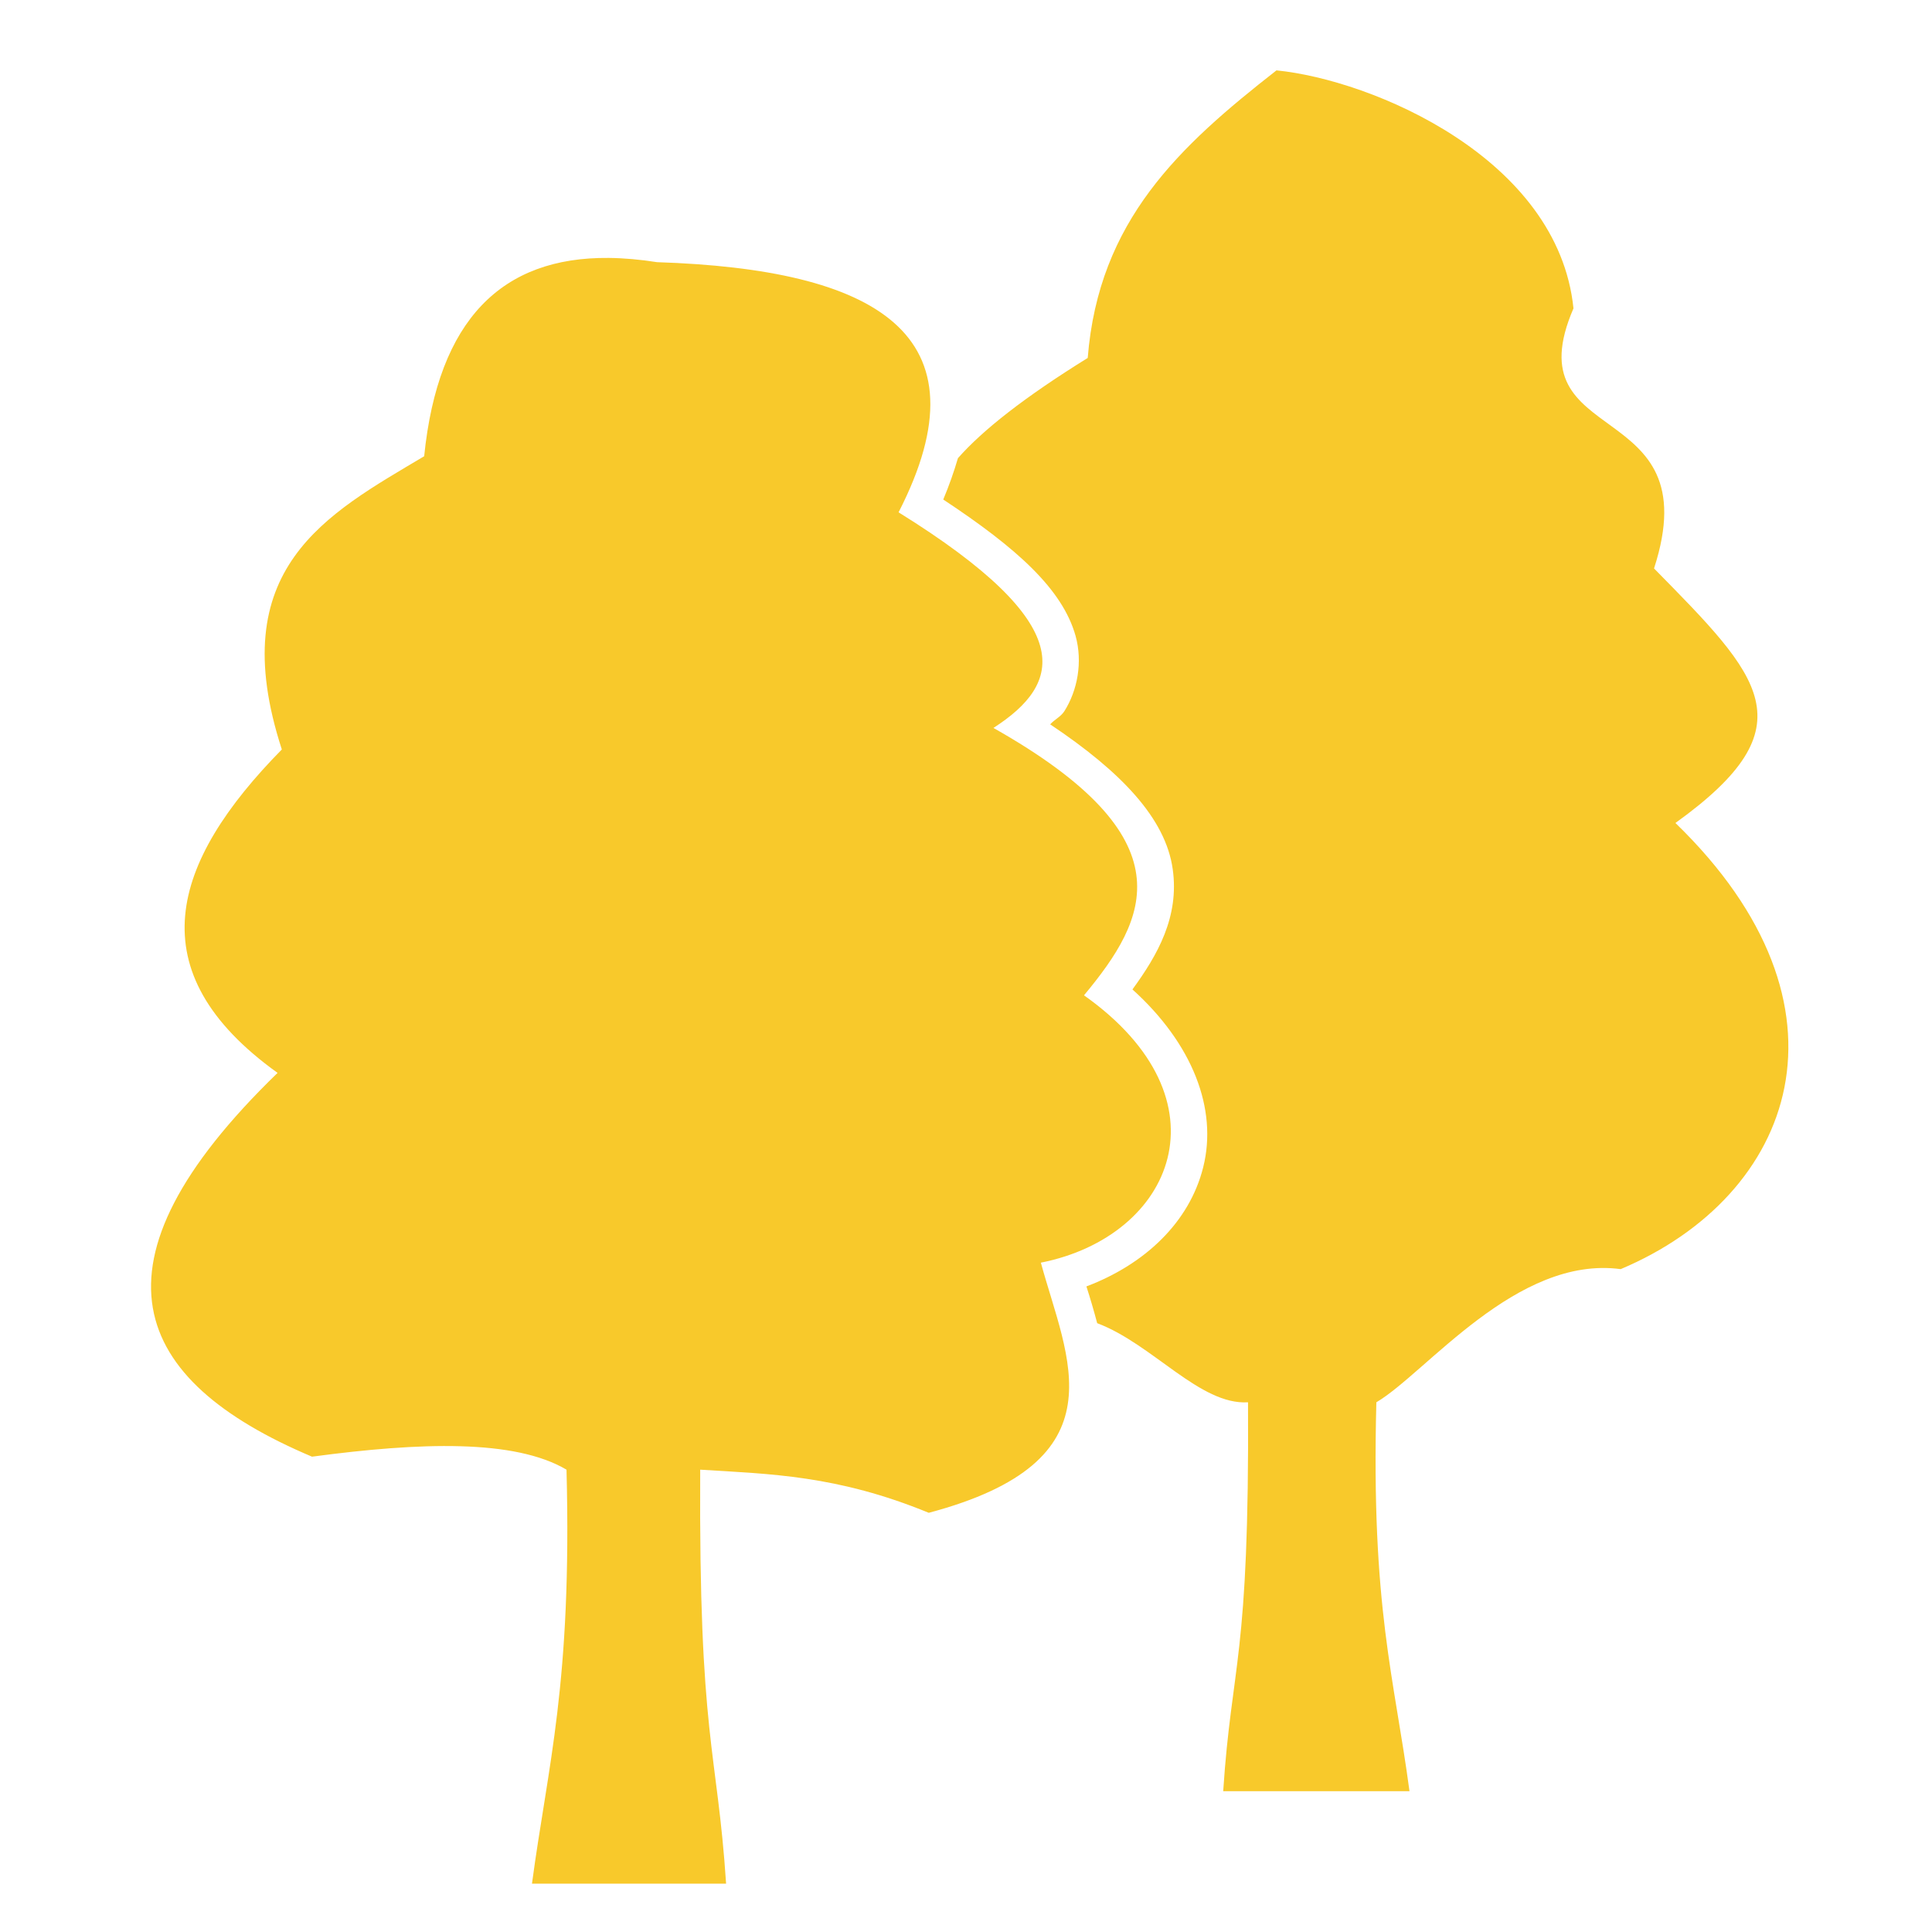 <?xml version="1.0" encoding="utf-8"?>
<!-- Generator: Adobe Illustrator 16.0.0, SVG Export Plug-In . SVG Version: 6.00 Build 0)  -->
<!DOCTYPE svg PUBLIC "-//W3C//DTD SVG 1.0//EN" "http://www.w3.org/TR/2001/REC-SVG-20010904/DTD/svg10.dtd">
<svg version="1.0"
	 id="Layer_1" xmlns:svg="http://www.w3.org/2000/svg" xmlns:inkscape="http://www.inkscape.org/namespaces/inkscape" xmlns:rdf="http://www.w3.org/1999/02/22-rdf-syntax-ns#" xmlns:dc="http://purl.org/dc/elements/1.1/" xmlns:sodipodi="http://sodipodi.sourceforge.net/DTD/sodipodi-0.dtd" xmlns:cc="http://creativecommons.org/ns#"
	 xmlns="http://www.w3.org/2000/svg" xmlns:xlink="http://www.w3.org/1999/xlink" x="0px" y="0px" width="40px" height="40px"
	 viewBox="940 480 40 40" enable-background="new 940 480 40 40" xml:space="preserve">
<g>
	<path fill="#F8C92B" d="M966.428,481.457c-2.008,1.57-3.681,3.107-3.908,5.954c-1.31,0.812-2.175,1.494-2.687,2.075
		c-0.082,0.279-0.181,0.563-0.304,0.856c1.527,1.009,2.467,1.856,2.739,2.821c0.152,0.546,0.039,1.132-0.23,1.559
		c-0.076,0.119-0.205,0.174-0.295,0.275c1.471,0.983,2.391,1.948,2.537,2.999c0.139,0.985-0.314,1.777-0.834,2.489
		c1.244,1.123,1.768,2.473,1.465,3.682c-0.287,1.145-1.213,2.011-2.418,2.467c0.079,0.245,0.154,0.501,0.223,0.761
		c1.15,0.433,2.127,1.7,3.123,1.638c0.03,5.36-0.338,5.372-0.514,8.052h3.857c-0.314-2.356-0.797-3.785-0.686-8.052
		c1.031-0.609,2.902-3.046,5.059-2.757c3.602-1.521,5.059-5.435,1.133-9.237c2.805-2.015,1.762-3.027-0.443-5.27
		c1.168-3.603-2.939-2.441-1.668-5.384C972.26,483.274,968.409,481.653,966.428,481.457z M952.603,485.34
		c-2.208-0.021-3.533,1.271-3.821,4.106c-2.024,1.205-4.165,2.319-2.947,6.071c-2.298,2.335-3.01,4.598-0.088,6.696
		c-4.089,3.96-3.037,6.362,0.713,7.946c2.245-0.301,4.195-0.365,5.269,0.269c0.115,4.443-0.387,6.118-0.715,8.571h4.019
		c-0.184-2.791-0.567-2.988-0.536-8.571c1.439,0.09,2.833,0.112,4.732,0.893c4.038-1.073,2.862-3.189,2.321-5.179
		c2.744-0.544,3.949-3.372,0.893-5.535c1.322-1.591,2.189-3.242-1.875-5.536c1.43-0.92,1.802-2.127-1.964-4.464
		c1.902-3.709-0.491-5.032-5-5.179C953.252,485.373,952.918,485.343,952.603,485.34z"/>
</g>
</svg>
